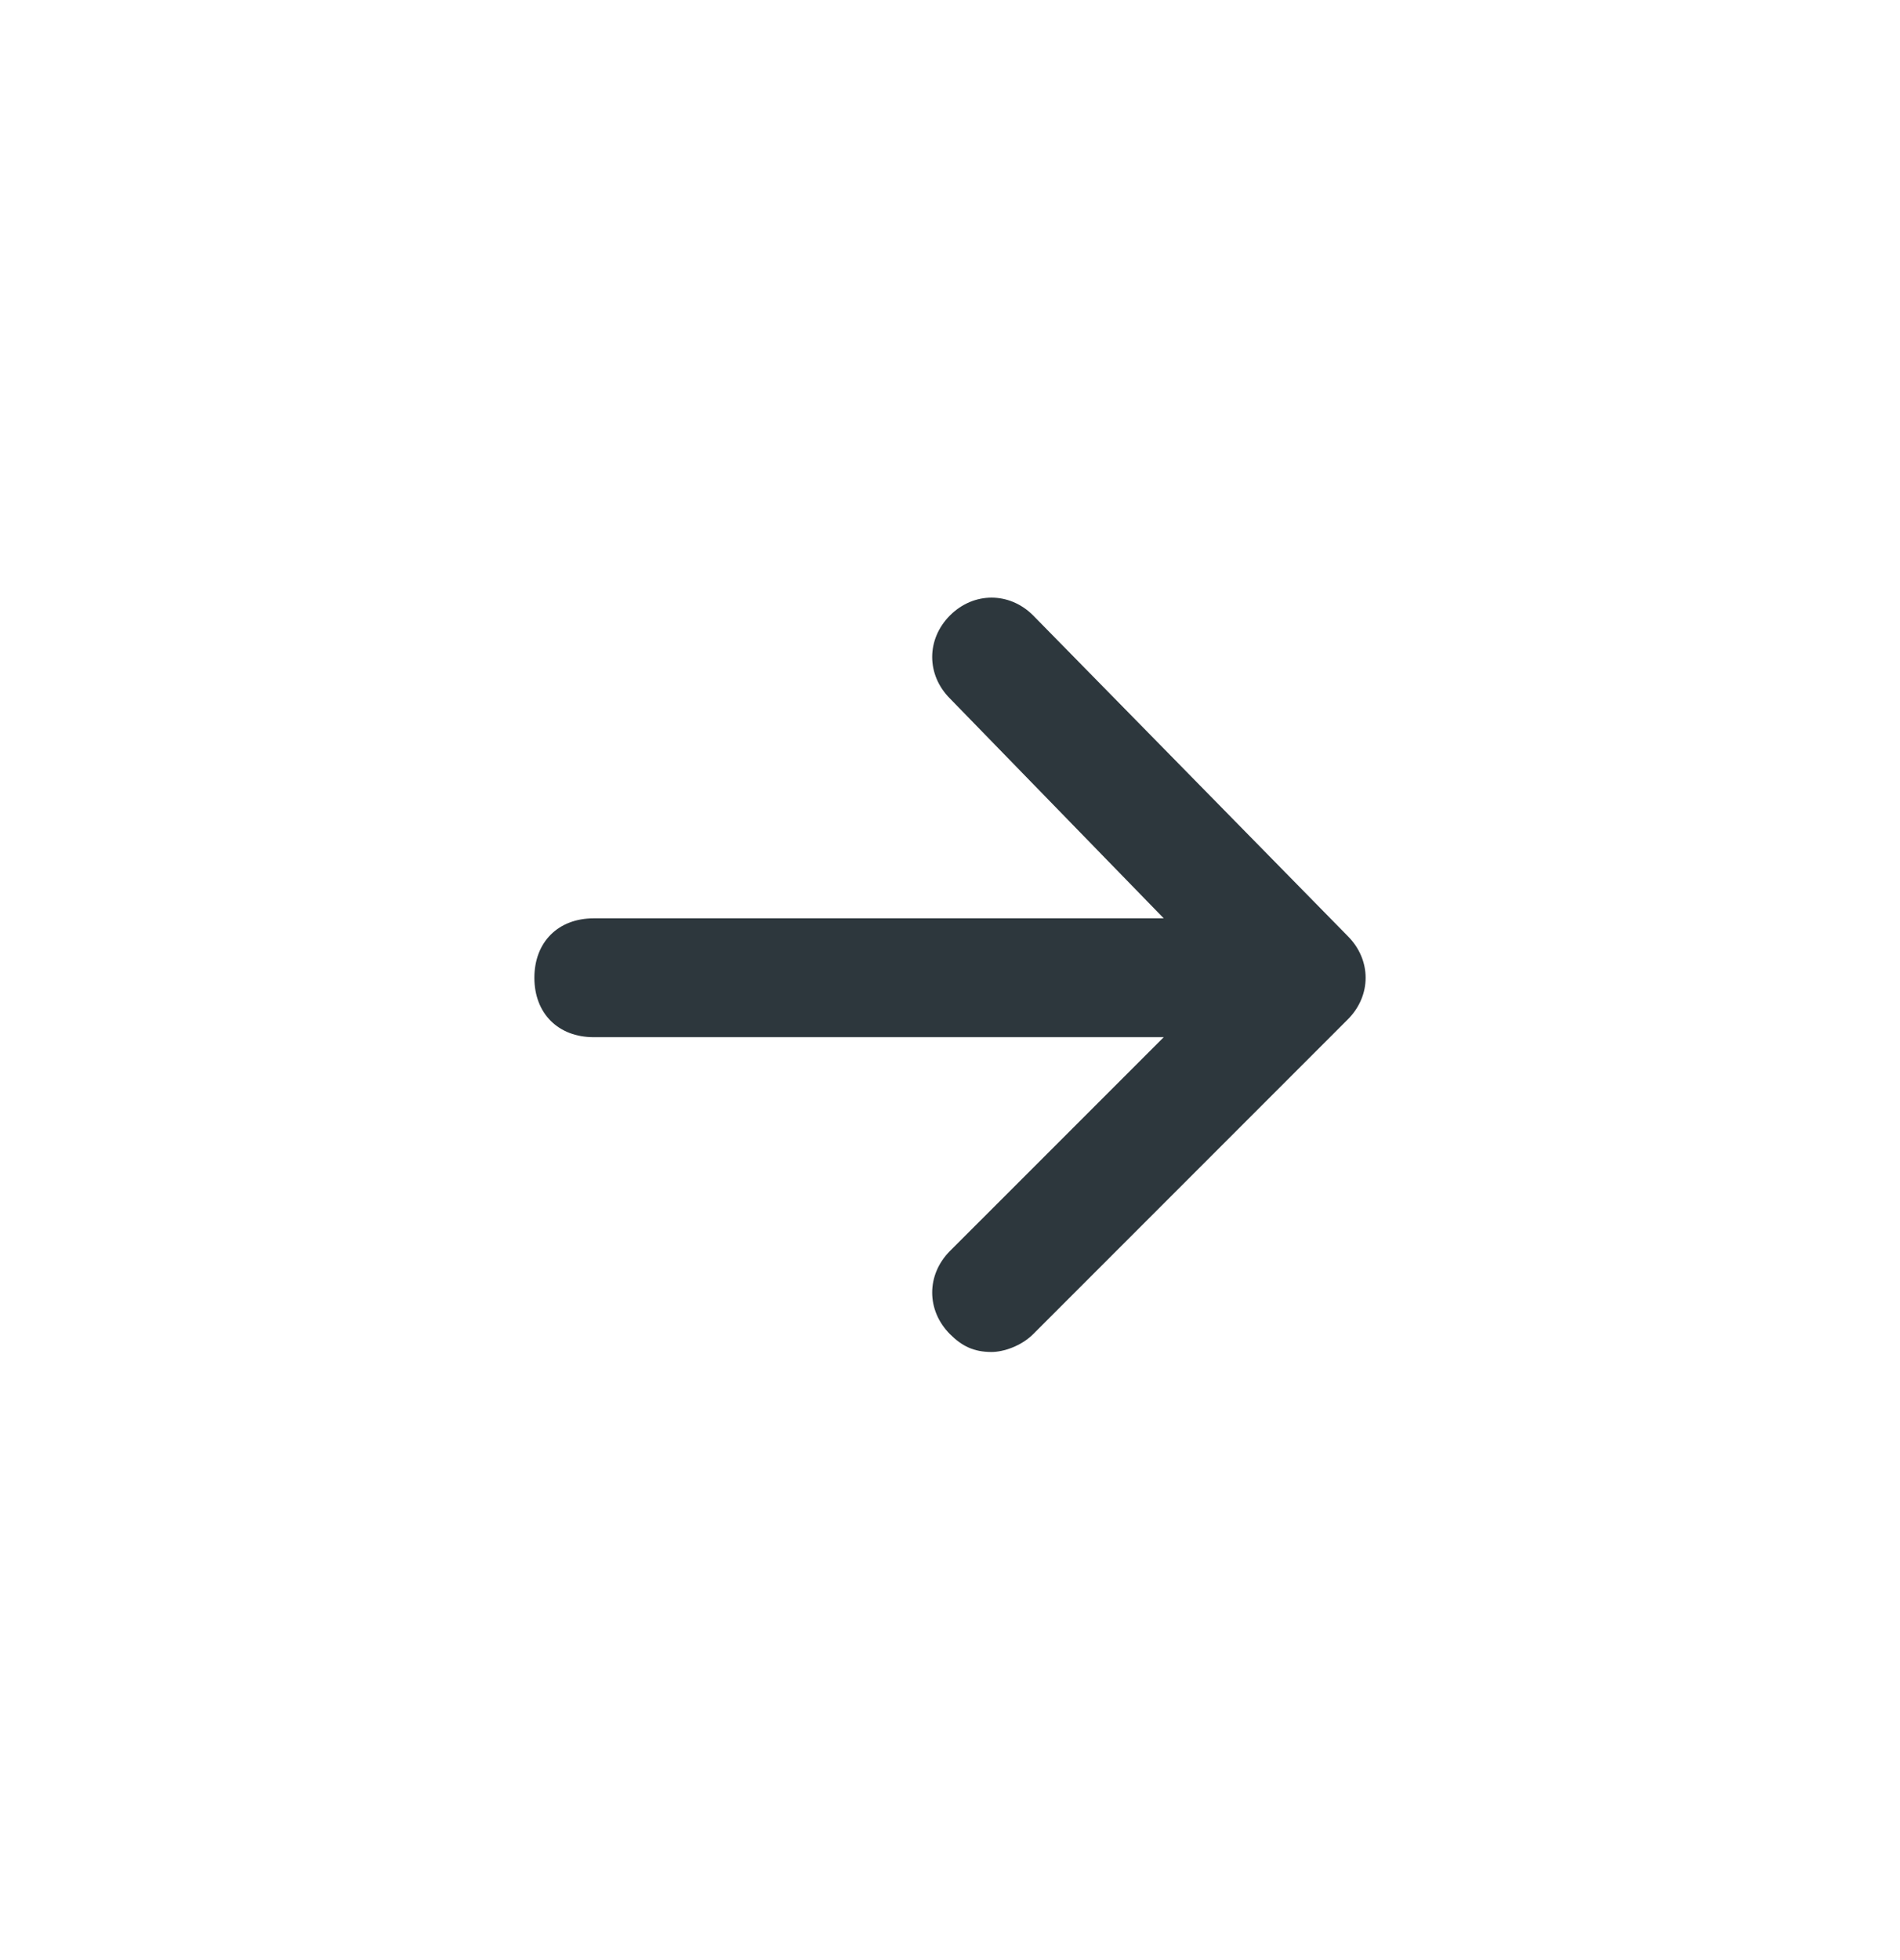 <svg width="32" height="33" viewBox="0 0 32 33" fill="none" xmlns="http://www.w3.org/2000/svg">
<path d="M22.7 15.761L17.4 10.361C17 9.962 16.4 9.962 16 10.361C15.6 10.761 15.6 11.361 16 11.761L19.6 15.461H10C9.4 15.461 9 15.861 9 16.462C9 17.061 9.4 17.462 10 17.462H19.6L16 21.061C15.6 21.462 15.6 22.061 16 22.462C16.2 22.662 16.4 22.762 16.7 22.762C16.9 22.762 17.2 22.662 17.4 22.462L22.7 17.162C23.1 16.762 23.1 16.162 22.7 15.761Z" fill="#2D373D"/>
</svg>
